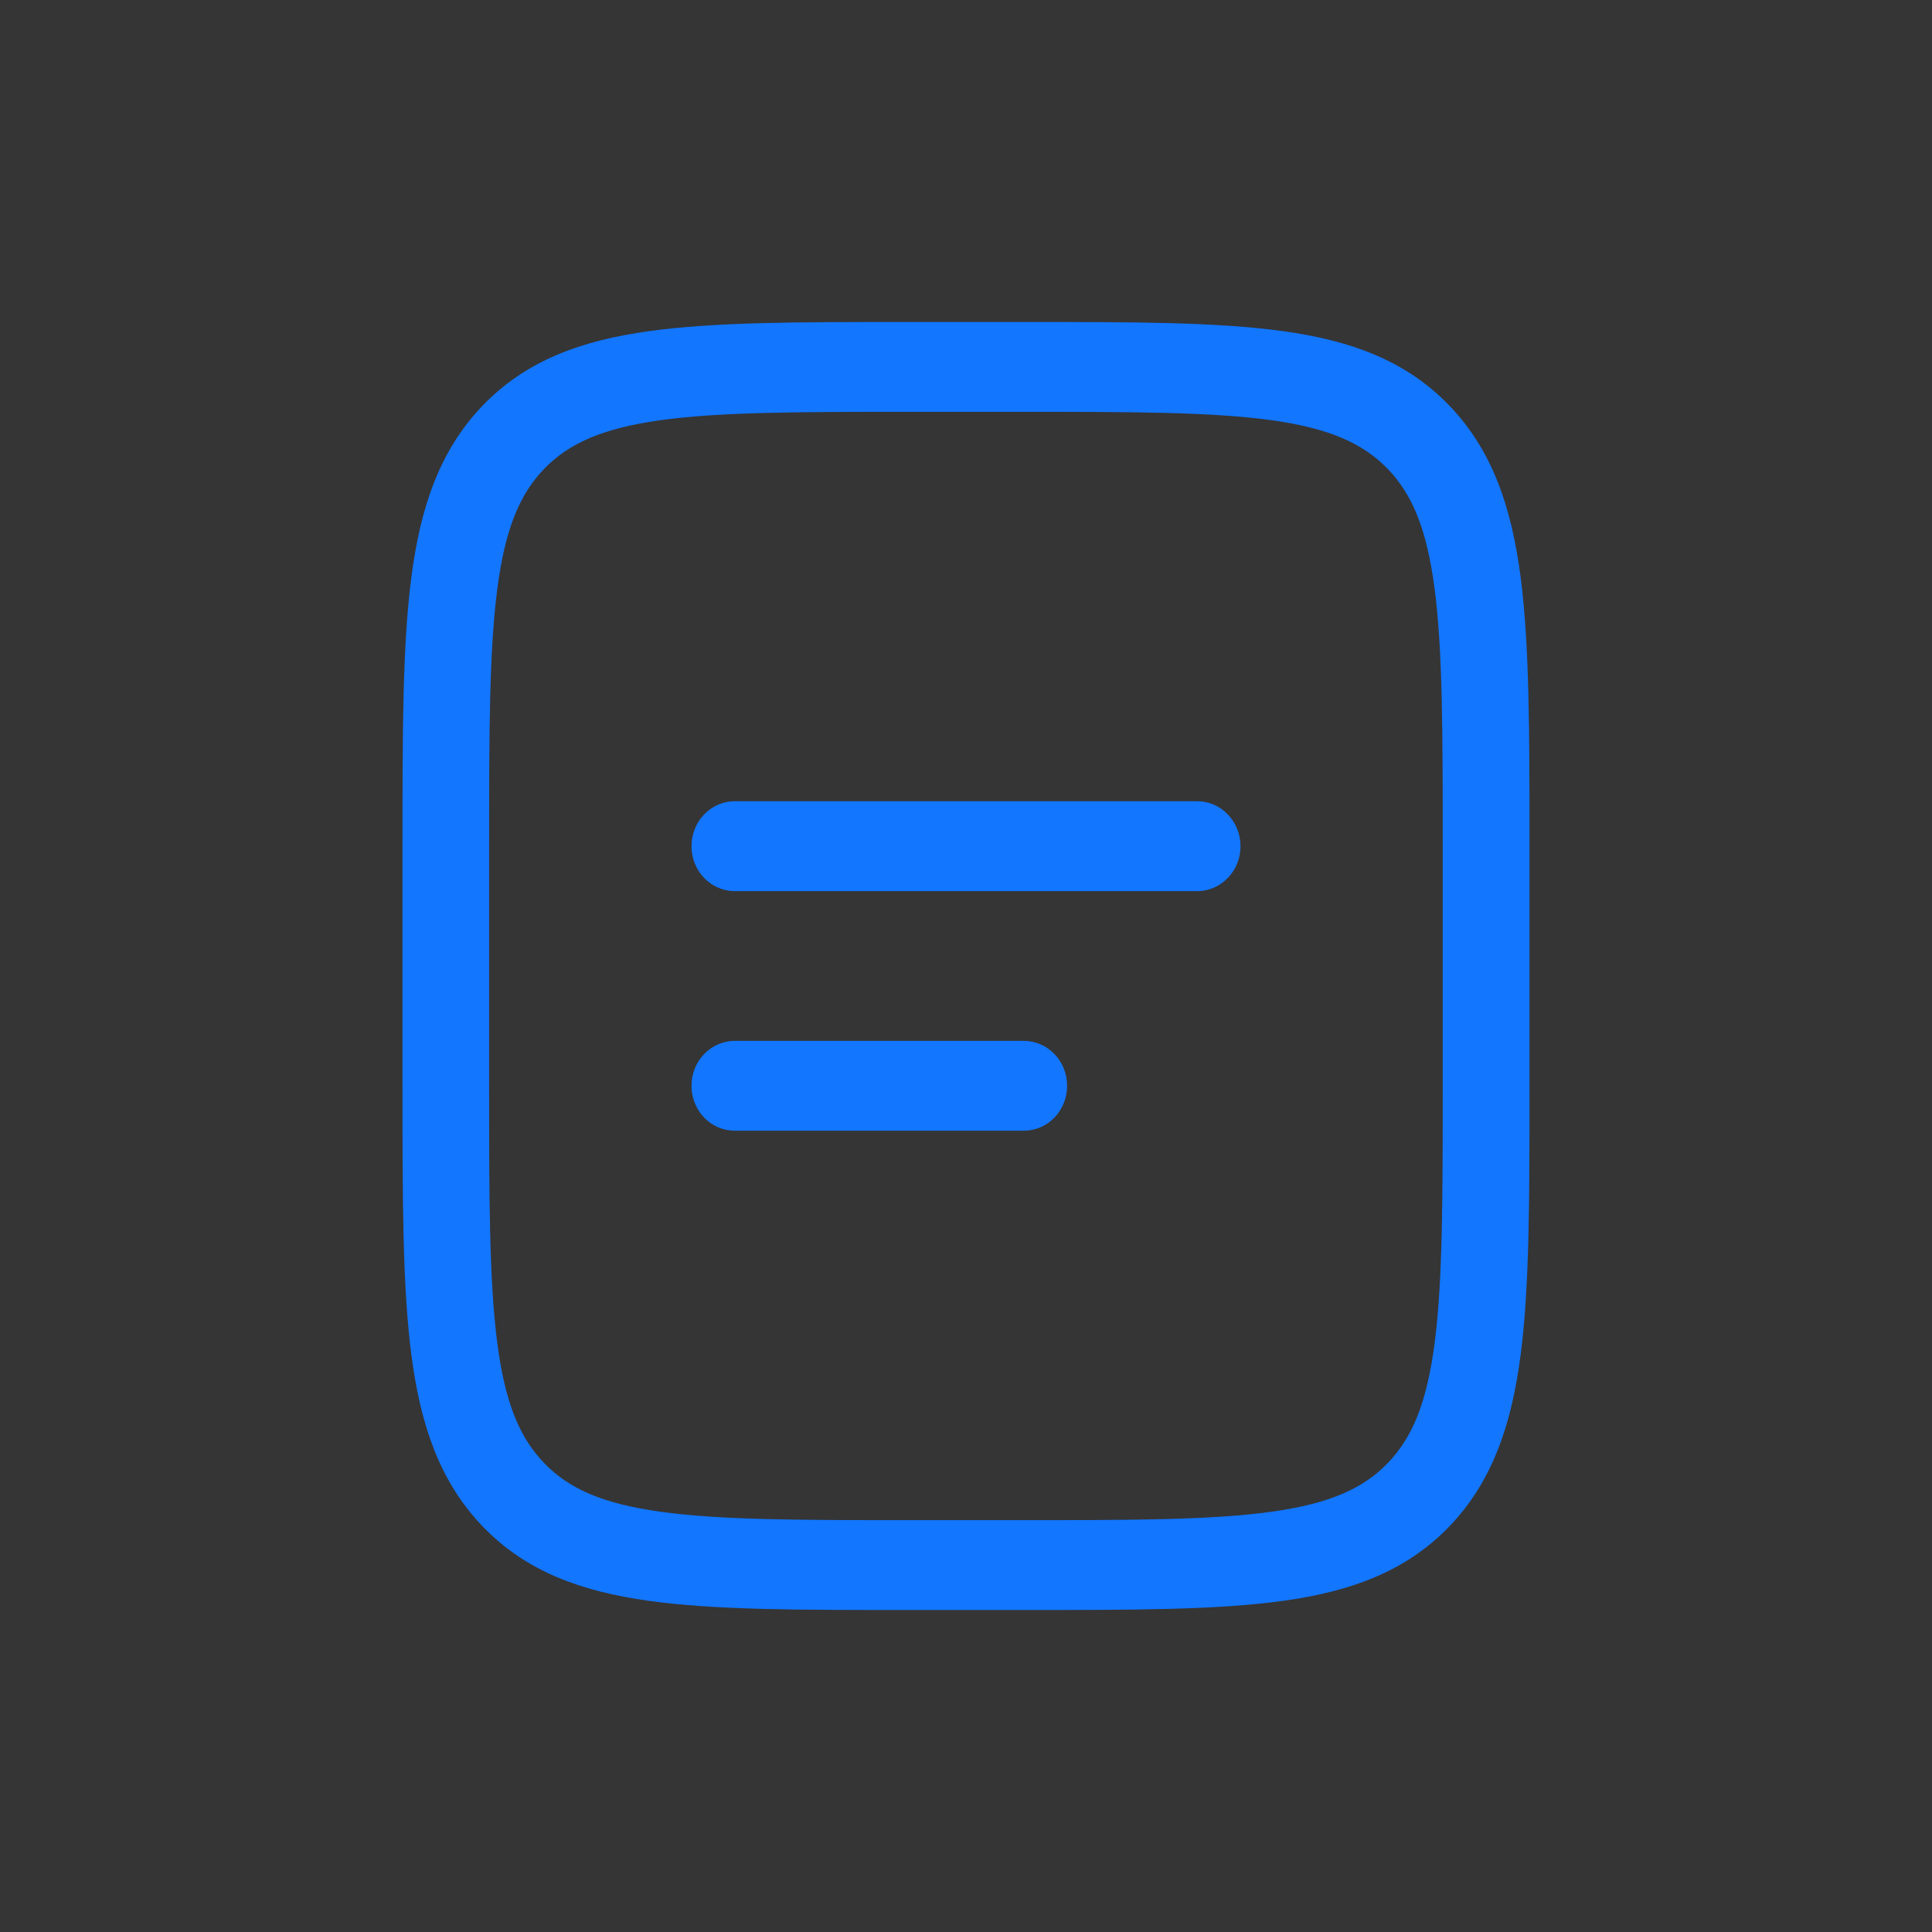 <svg width="24" height="24" viewBox="0 0 24 24" fill="none" xmlns="http://www.w3.org/2000/svg">
<rect x="0" y="0" width="24" height="24" fill="#333333" stroke="none"/>
<rect width="24" height="24" fill="white" fill-opacity="0.01"/>
<path fill-rule="evenodd" clip-rule="evenodd" d="M11.242 4H12.758C14.078 4 15.123 4 15.941 4.114C16.782 4.231 17.464 4.479 18.001 5.035C18.538 5.593 18.777 6.299 18.89 7.171C19 8.019 19 9.102 19 10.47V13.53C19 14.898 19 15.981 18.89 16.829C18.777 17.701 18.538 18.407 18.001 18.965C17.464 19.521 16.782 19.769 15.941 19.886C15.122 20 14.078 20 12.758 20H11.242C9.922 20 8.877 20 8.059 19.886C7.218 19.769 6.536 19.521 5.999 18.965C5.462 18.407 5.223 17.701 5.11 16.829C5 15.981 5 14.898 5 13.53V10.47C5 9.102 5 8.019 5.11 7.171C5.223 6.299 5.462 5.593 5.999 5.035C6.536 4.479 7.218 4.231 8.059 4.114C8.878 4 9.922 4 11.242 4ZM8.202 5.22C7.48 5.321 7.063 5.51 6.759 5.825C6.456 6.14 6.274 6.571 6.177 7.32C6.078 8.085 6.076 9.092 6.076 10.512V13.488C6.076 14.908 6.078 15.916 6.177 16.681C6.274 17.429 6.456 17.86 6.76 18.175C7.063 18.49 7.48 18.679 8.202 18.779C8.94 18.882 9.912 18.884 11.281 18.884H12.717C14.086 18.884 15.059 18.882 15.797 18.779C16.519 18.679 16.935 18.49 17.239 18.175C17.543 17.86 17.725 17.429 17.822 16.68C17.921 15.916 17.922 14.908 17.922 13.488V10.512C17.922 9.092 17.921 8.085 17.822 7.319C17.725 6.571 17.543 6.14 17.239 5.825C16.935 5.51 16.519 5.321 15.796 5.22C15.059 5.118 14.086 5.116 12.717 5.116H11.281C9.912 5.116 8.941 5.118 8.202 5.22ZM8.59 10.512C8.59 10.364 8.646 10.222 8.747 10.117C8.848 10.012 8.985 9.953 9.128 9.953H14.872C15.015 9.953 15.152 10.012 15.252 10.117C15.354 10.222 15.41 10.364 15.41 10.512C15.41 10.66 15.354 10.802 15.252 10.906C15.152 11.011 15.015 11.07 14.872 11.07H9.128C8.985 11.07 8.848 11.011 8.747 10.906C8.646 10.802 8.59 10.66 8.59 10.512ZM8.59 13.488C8.59 13.34 8.646 13.198 8.747 13.094C8.848 12.989 8.985 12.93 9.128 12.93H12.718C12.861 12.93 12.998 12.989 13.099 13.094C13.2 13.198 13.256 13.34 13.256 13.488C13.256 13.636 13.2 13.778 13.099 13.883C12.998 13.988 12.861 14.046 12.718 14.046H9.128C8.985 14.046 8.848 13.988 8.747 13.883C8.646 13.778 8.59 13.636 8.59 13.488Z" fill="#1276FF"/>
</svg>
